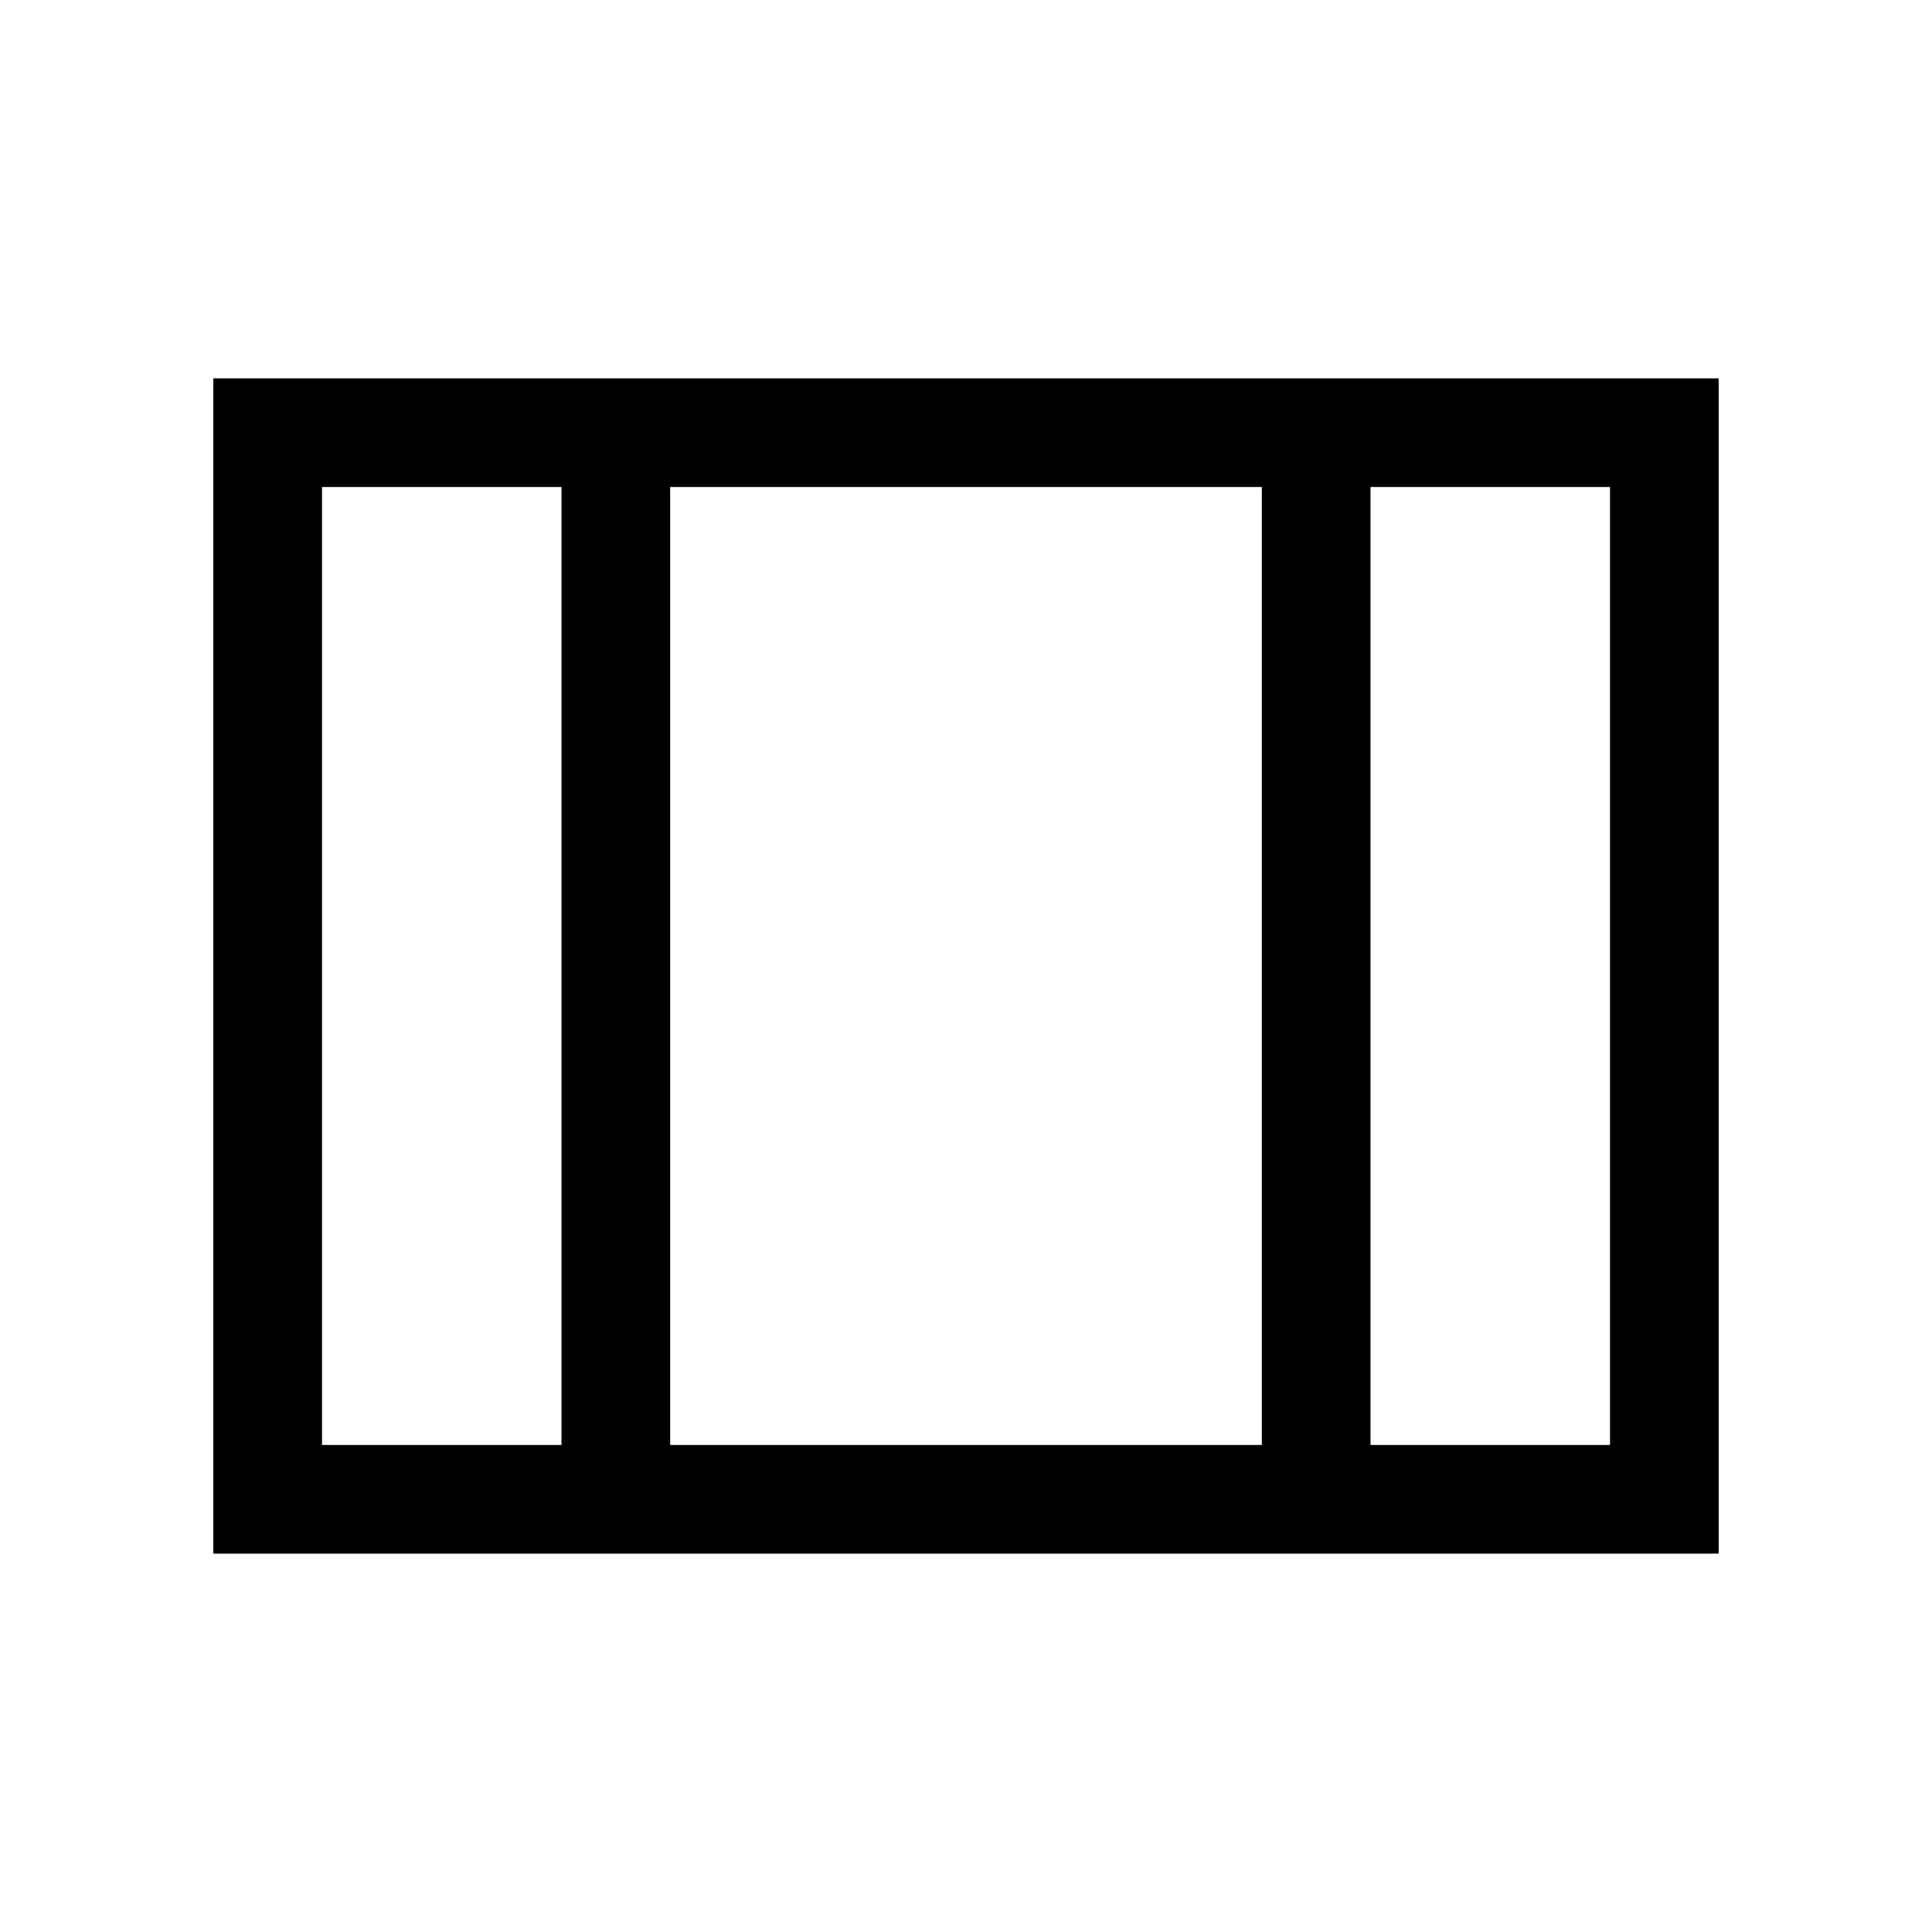 <svg xmlns="http://www.w3.org/2000/svg" height="24" viewBox="0 -960 960 960" width="24"><path d="M106-188v-584h748v584H106Zm54-54h119v-476H160v476Zm173 0h294v-476H333v476Zm348 0h119v-476H681v476ZM333-718v476-476Z"/></svg>